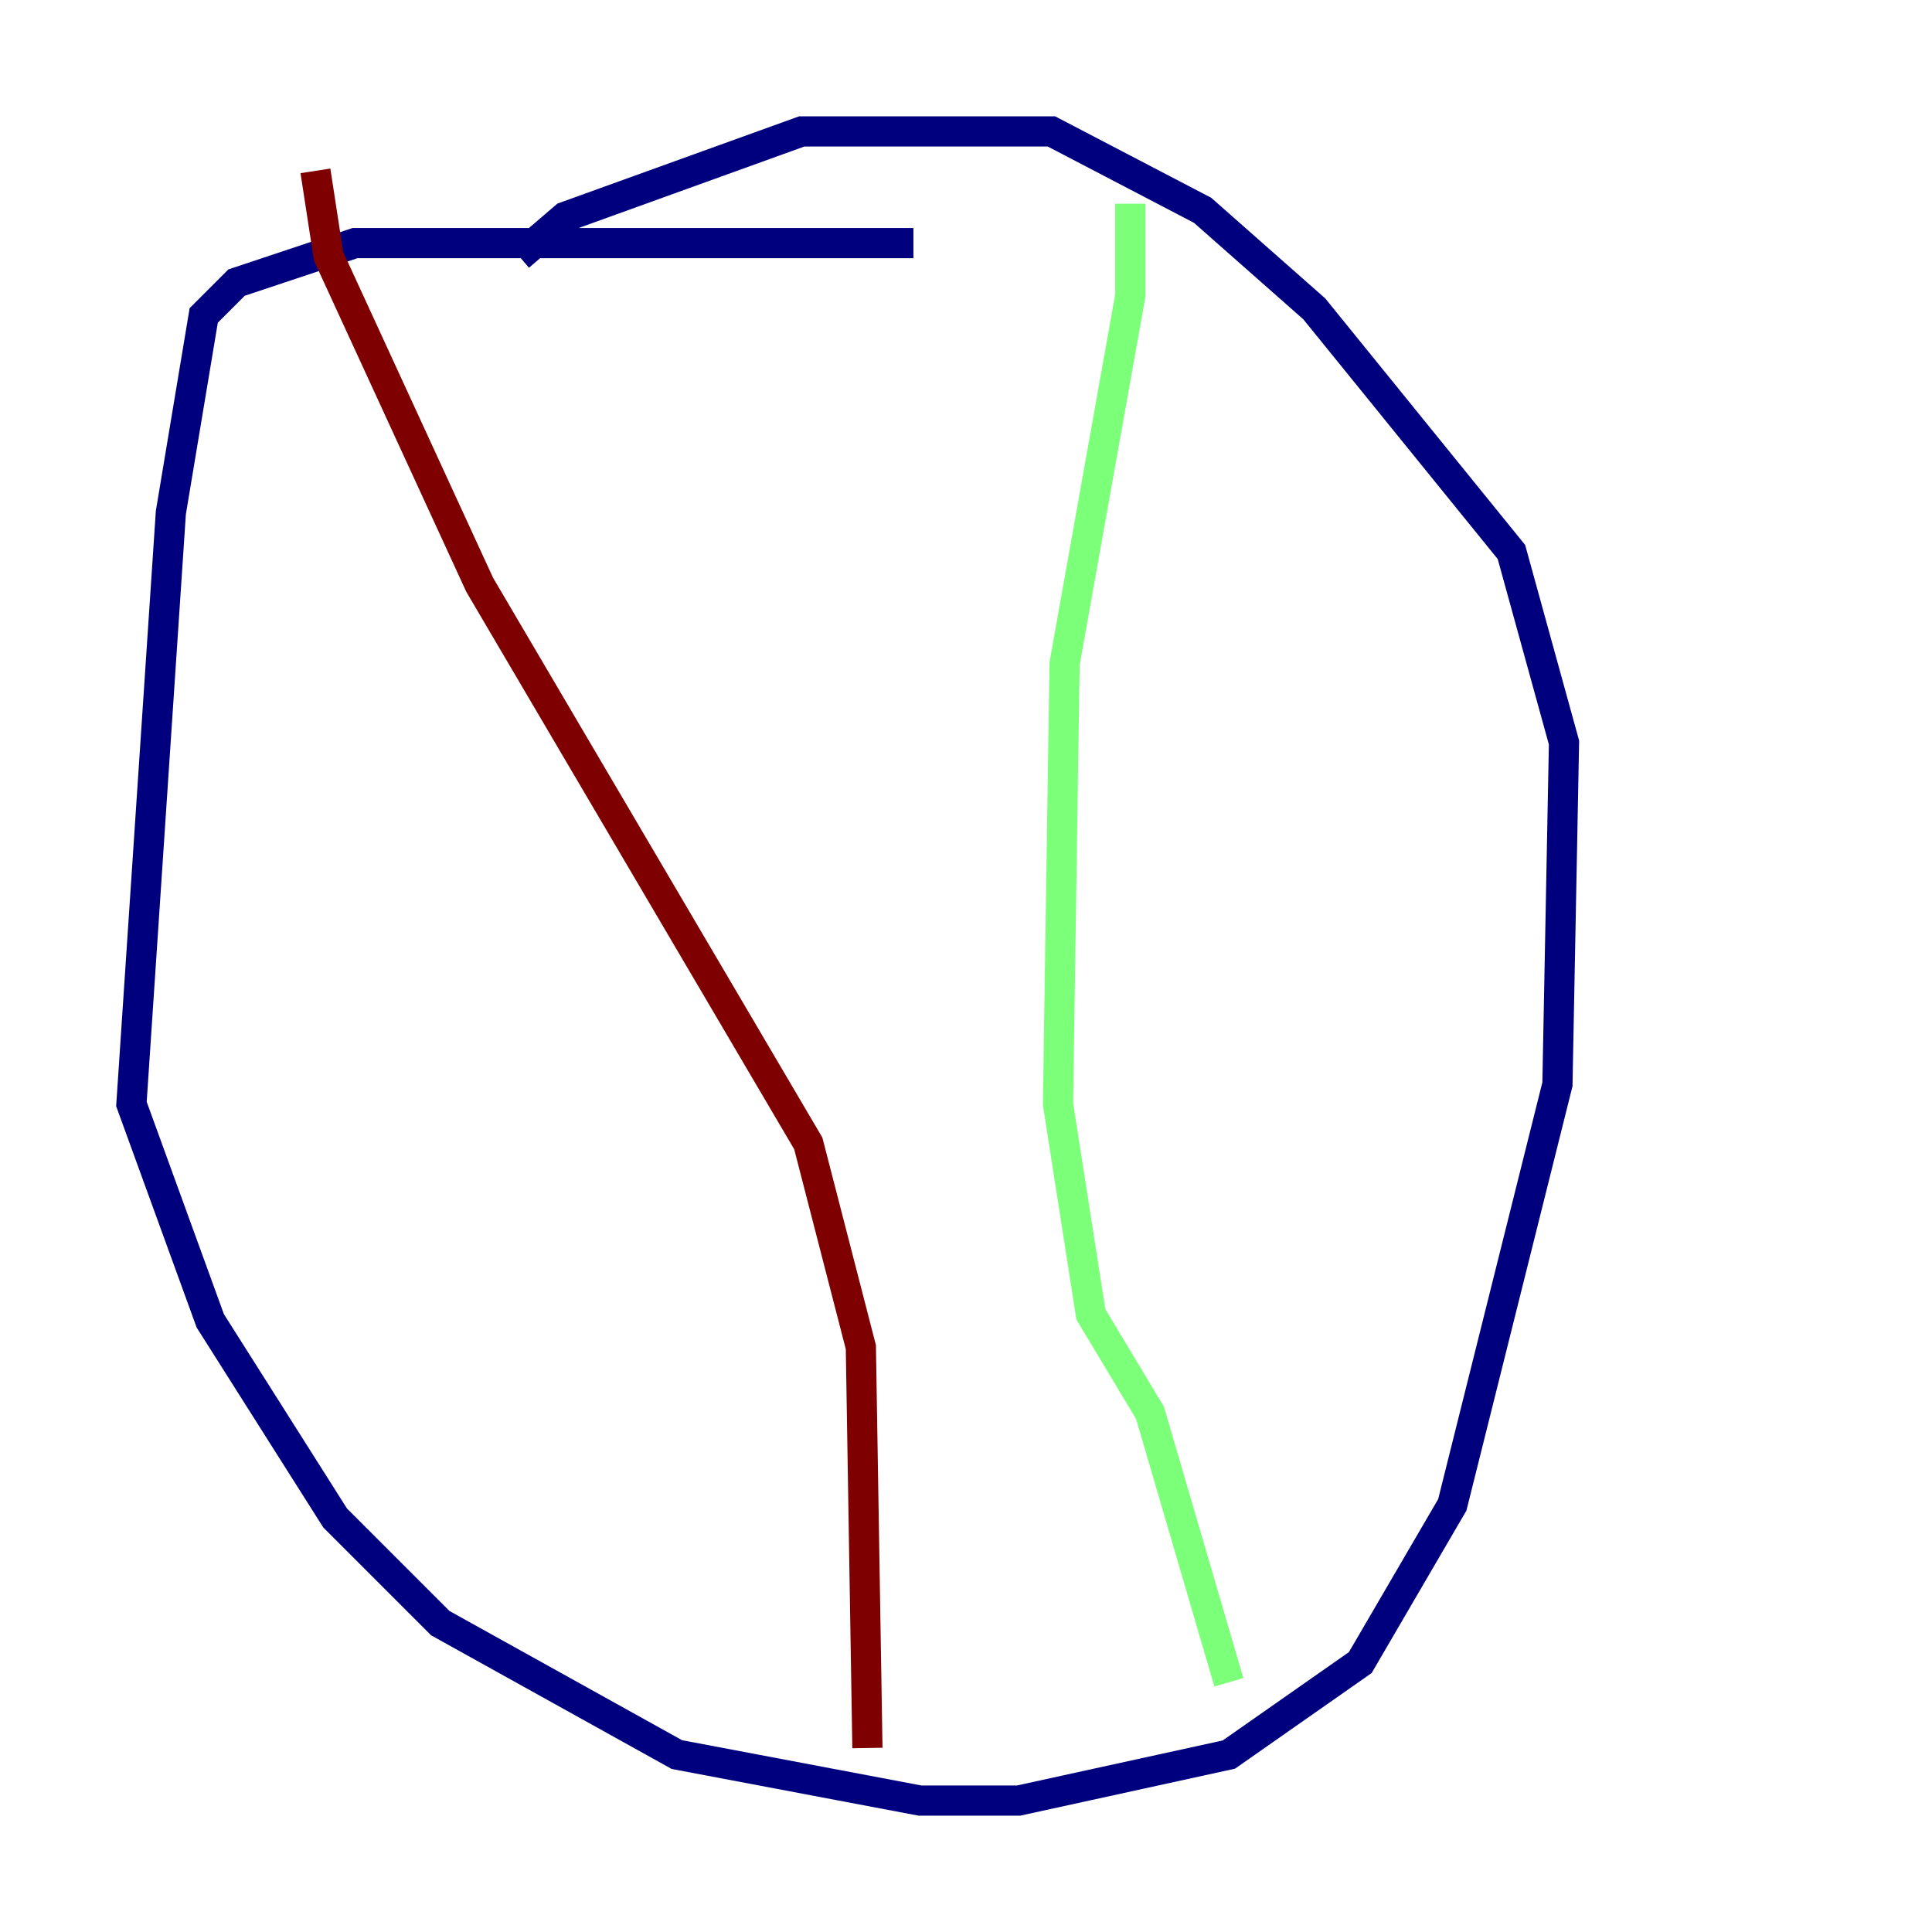 <?xml version="1.0" encoding="utf-8" ?>
<svg baseProfile="tiny" height="128" version="1.2" viewBox="0,0,128,128" width="128" xmlns="http://www.w3.org/2000/svg" xmlns:ev="http://www.w3.org/2001/xml-events" xmlns:xlink="http://www.w3.org/1999/xlink"><defs /><polyline fill="none" points="60.517,16.109 23.51,16.109 15.674,18.721 13.497,20.898 11.32,33.959 8.707,73.143 13.932,87.51 22.204,100.571 29.17,107.537 44.843,116.245 60.952,119.293 67.483,119.293 81.415,116.245 90.122,110.15 96.218,99.701 103.184,71.837 103.619,49.197 100.136,36.571 87.075,20.463 79.674,13.932 69.66,8.707 53.116,8.707 37.442,14.367 34.395,16.98" stroke="#00007f" stroke-width="2" /><polyline fill="none" points="74.884,13.497 74.884,19.592 70.531,43.973 70.095,73.143 72.272,87.075 76.191,93.605 81.415,111.456" stroke="#7cff79" stroke-width="2" /><polyline fill="none" points="20.898,11.32 21.769,16.98 31.782,38.748 53.551,75.755 57.034,89.252 57.469,115.809" stroke="#7f0000" stroke-width="2" /></svg>